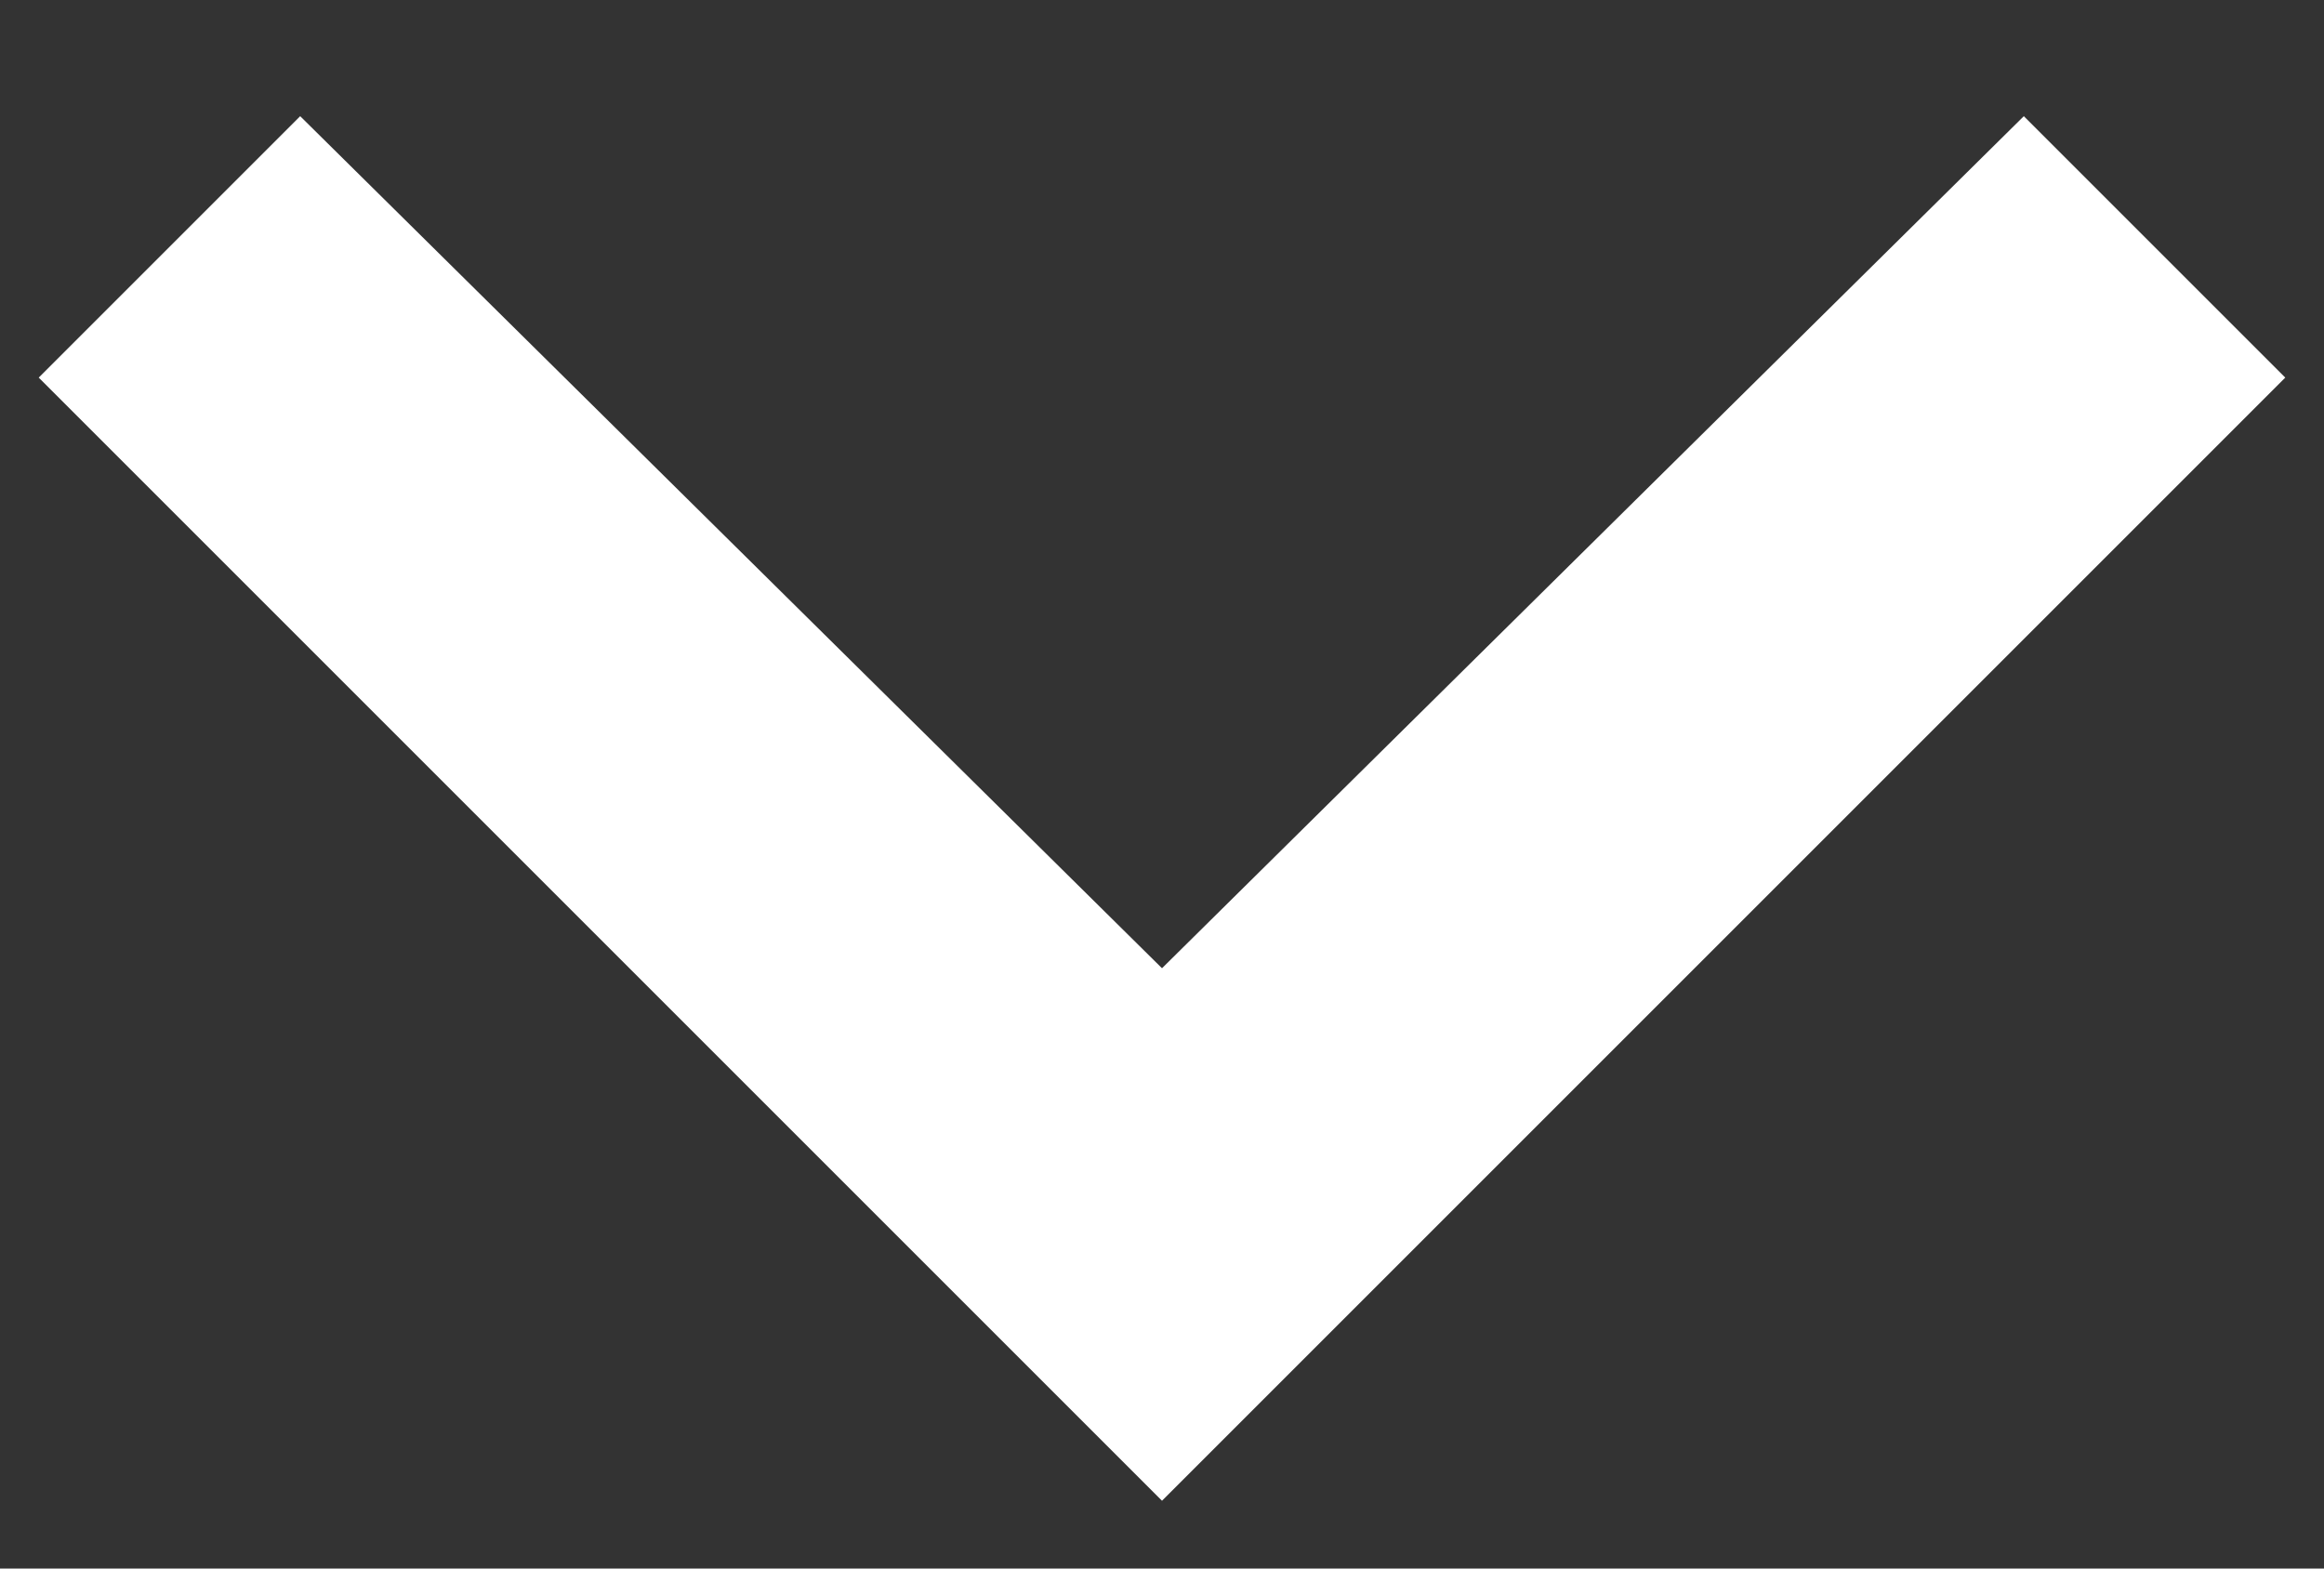 <?xml version="1.0" encoding="utf-8"?>
<!-- Generator: Adobe Illustrator 25.2.0, SVG Export Plug-In . SVG Version: 6.00 Build 0)  -->
<svg version="1.1" id="Layer_1" xmlns="http://www.w3.org/2000/svg" xmlns:xlink="http://www.w3.org/1999/xlink" x="0px" y="0px"
	 viewBox="0 0 24 16.2" style="enable-background:new 0 0 24 16.2;" xml:space="preserve">
<rect x="0" y="0" width="24" height="16.2" fill="#333333" stroke="none"/>
<style type="text/css">
	.st0{fill:none;}
	.st1{fill:#FFFFFF;}
</style>
<path class="st0" d="M24,20H0V-4h24V20z"/>
<path class="st1" d="M20.9,1.2L12,10L3.1,1.2L0.4,3.9L12,15.5L23.6,3.9L20.9,1.2z"/>
</svg>
